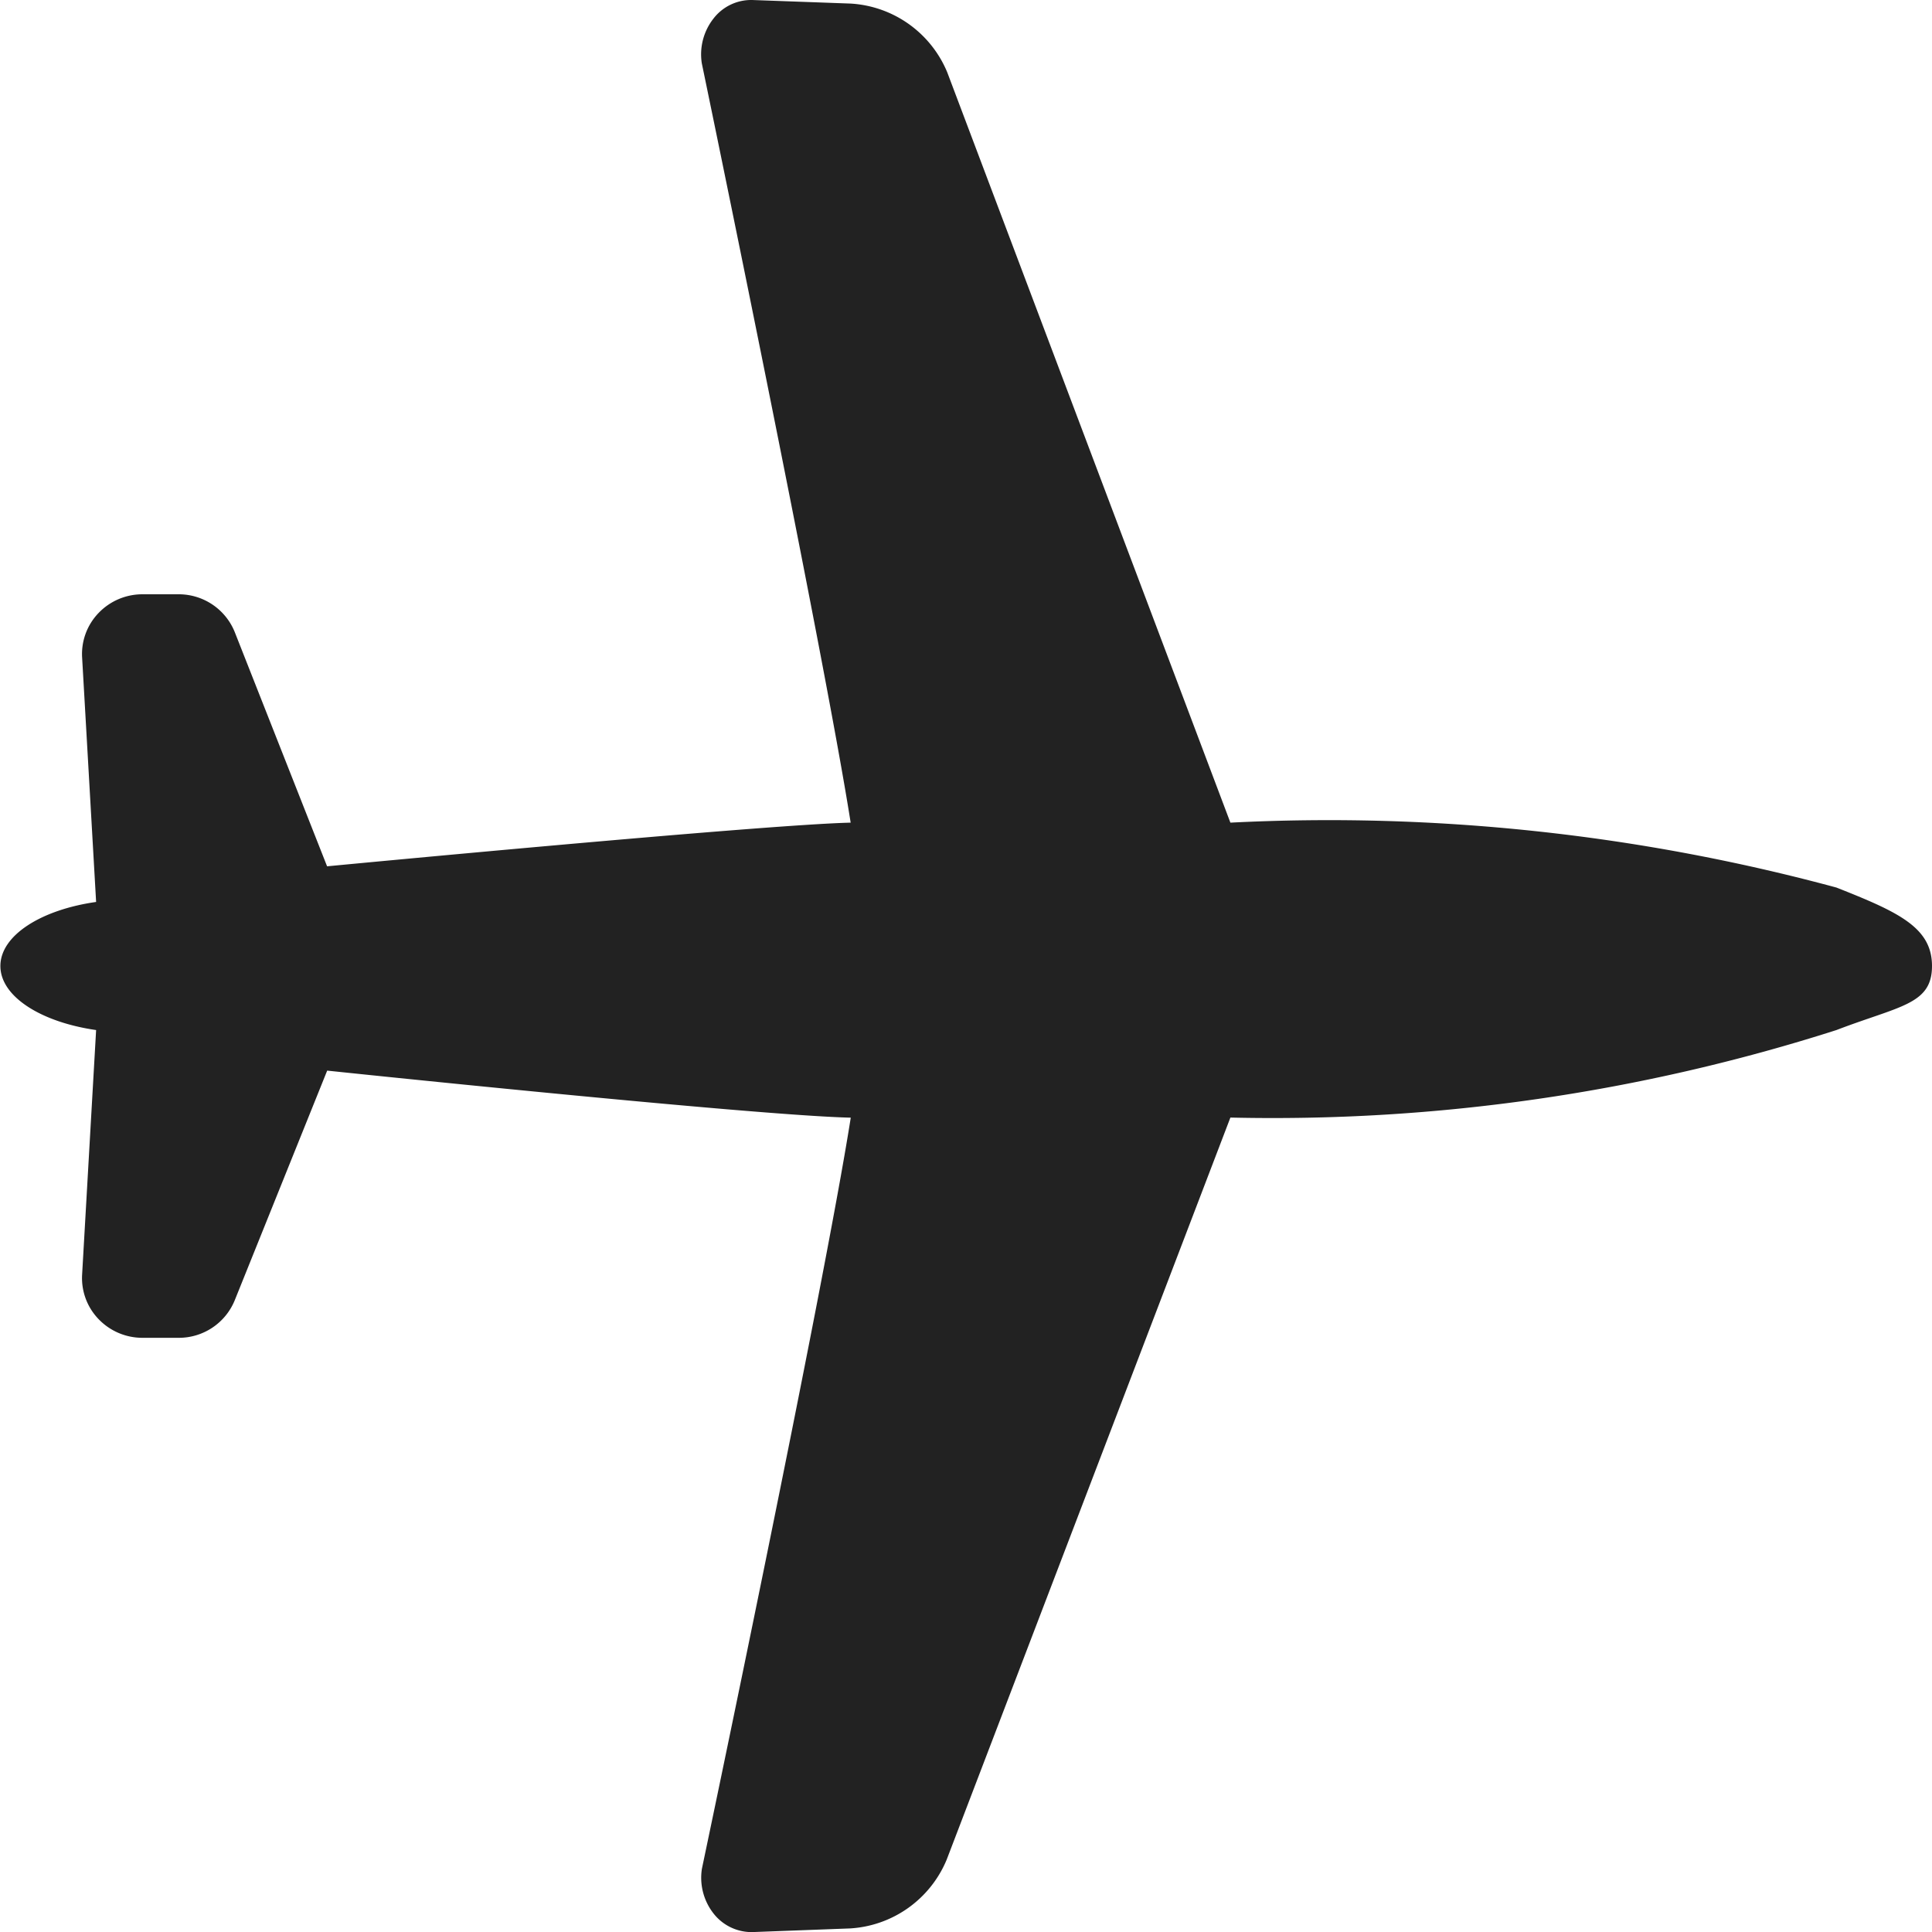 <svg xmlns="http://www.w3.org/2000/svg" xmlns:xlink="http://www.w3.org/1999/xlink" width="20" height="20" viewBox="0 0 20 20">
  <defs>
    <clipPath id="clip-path">
      <rect id="長方形_5687" data-name="長方形 5687" width="20" height="20"/>
    </clipPath>
  </defs>
  <g id="SHIP" clip-path="url(#clip-path)">
    <g id="飛行機の無料アイコン素材_1_" data-name="飛行機の無料アイコン素材 (1)" transform="translate(0 0)">
      <path id="パス_2638" data-name="パス 2638" d="M19.963,11.2a1.157,1.157,0,0,0-.712-1L11.569,7.263A19.147,19.147,0,0,0,10.663.989C10.412.335,10.4,0,10,0s-.559.349-.812.989a20.126,20.126,0,0,0-.672,6.274L.749,10.194a1.156,1.156,0,0,0-.712,1L0,12.214a.493.493,0,0,0,.192.4.6.6,0,0,0,.463.121s6.05-1.256,7.861-1.541c.02.9.452,5.42.452,5.42l-2.425.956a.625.625,0,0,0-.391.581v.374a.628.628,0,0,0,.194.455.612.612,0,0,0,.459.17l2.532-.145c.081.571.347.991.663.991s.581-.42.663-.991l2.533.145a.612.612,0,0,0,.459-.17.628.628,0,0,0,.194-.455v-.374a.625.625,0,0,0-.391-.582l-2.375-.956s.465-4.424.487-5.42c1.811.285,7.776,1.541,7.776,1.541a.6.6,0,0,0,.463-.121.5.5,0,0,0,.192-.4Z" transform="translate(20) rotate(90)" fill="#222"/>
    </g>
  </g>
</svg>
